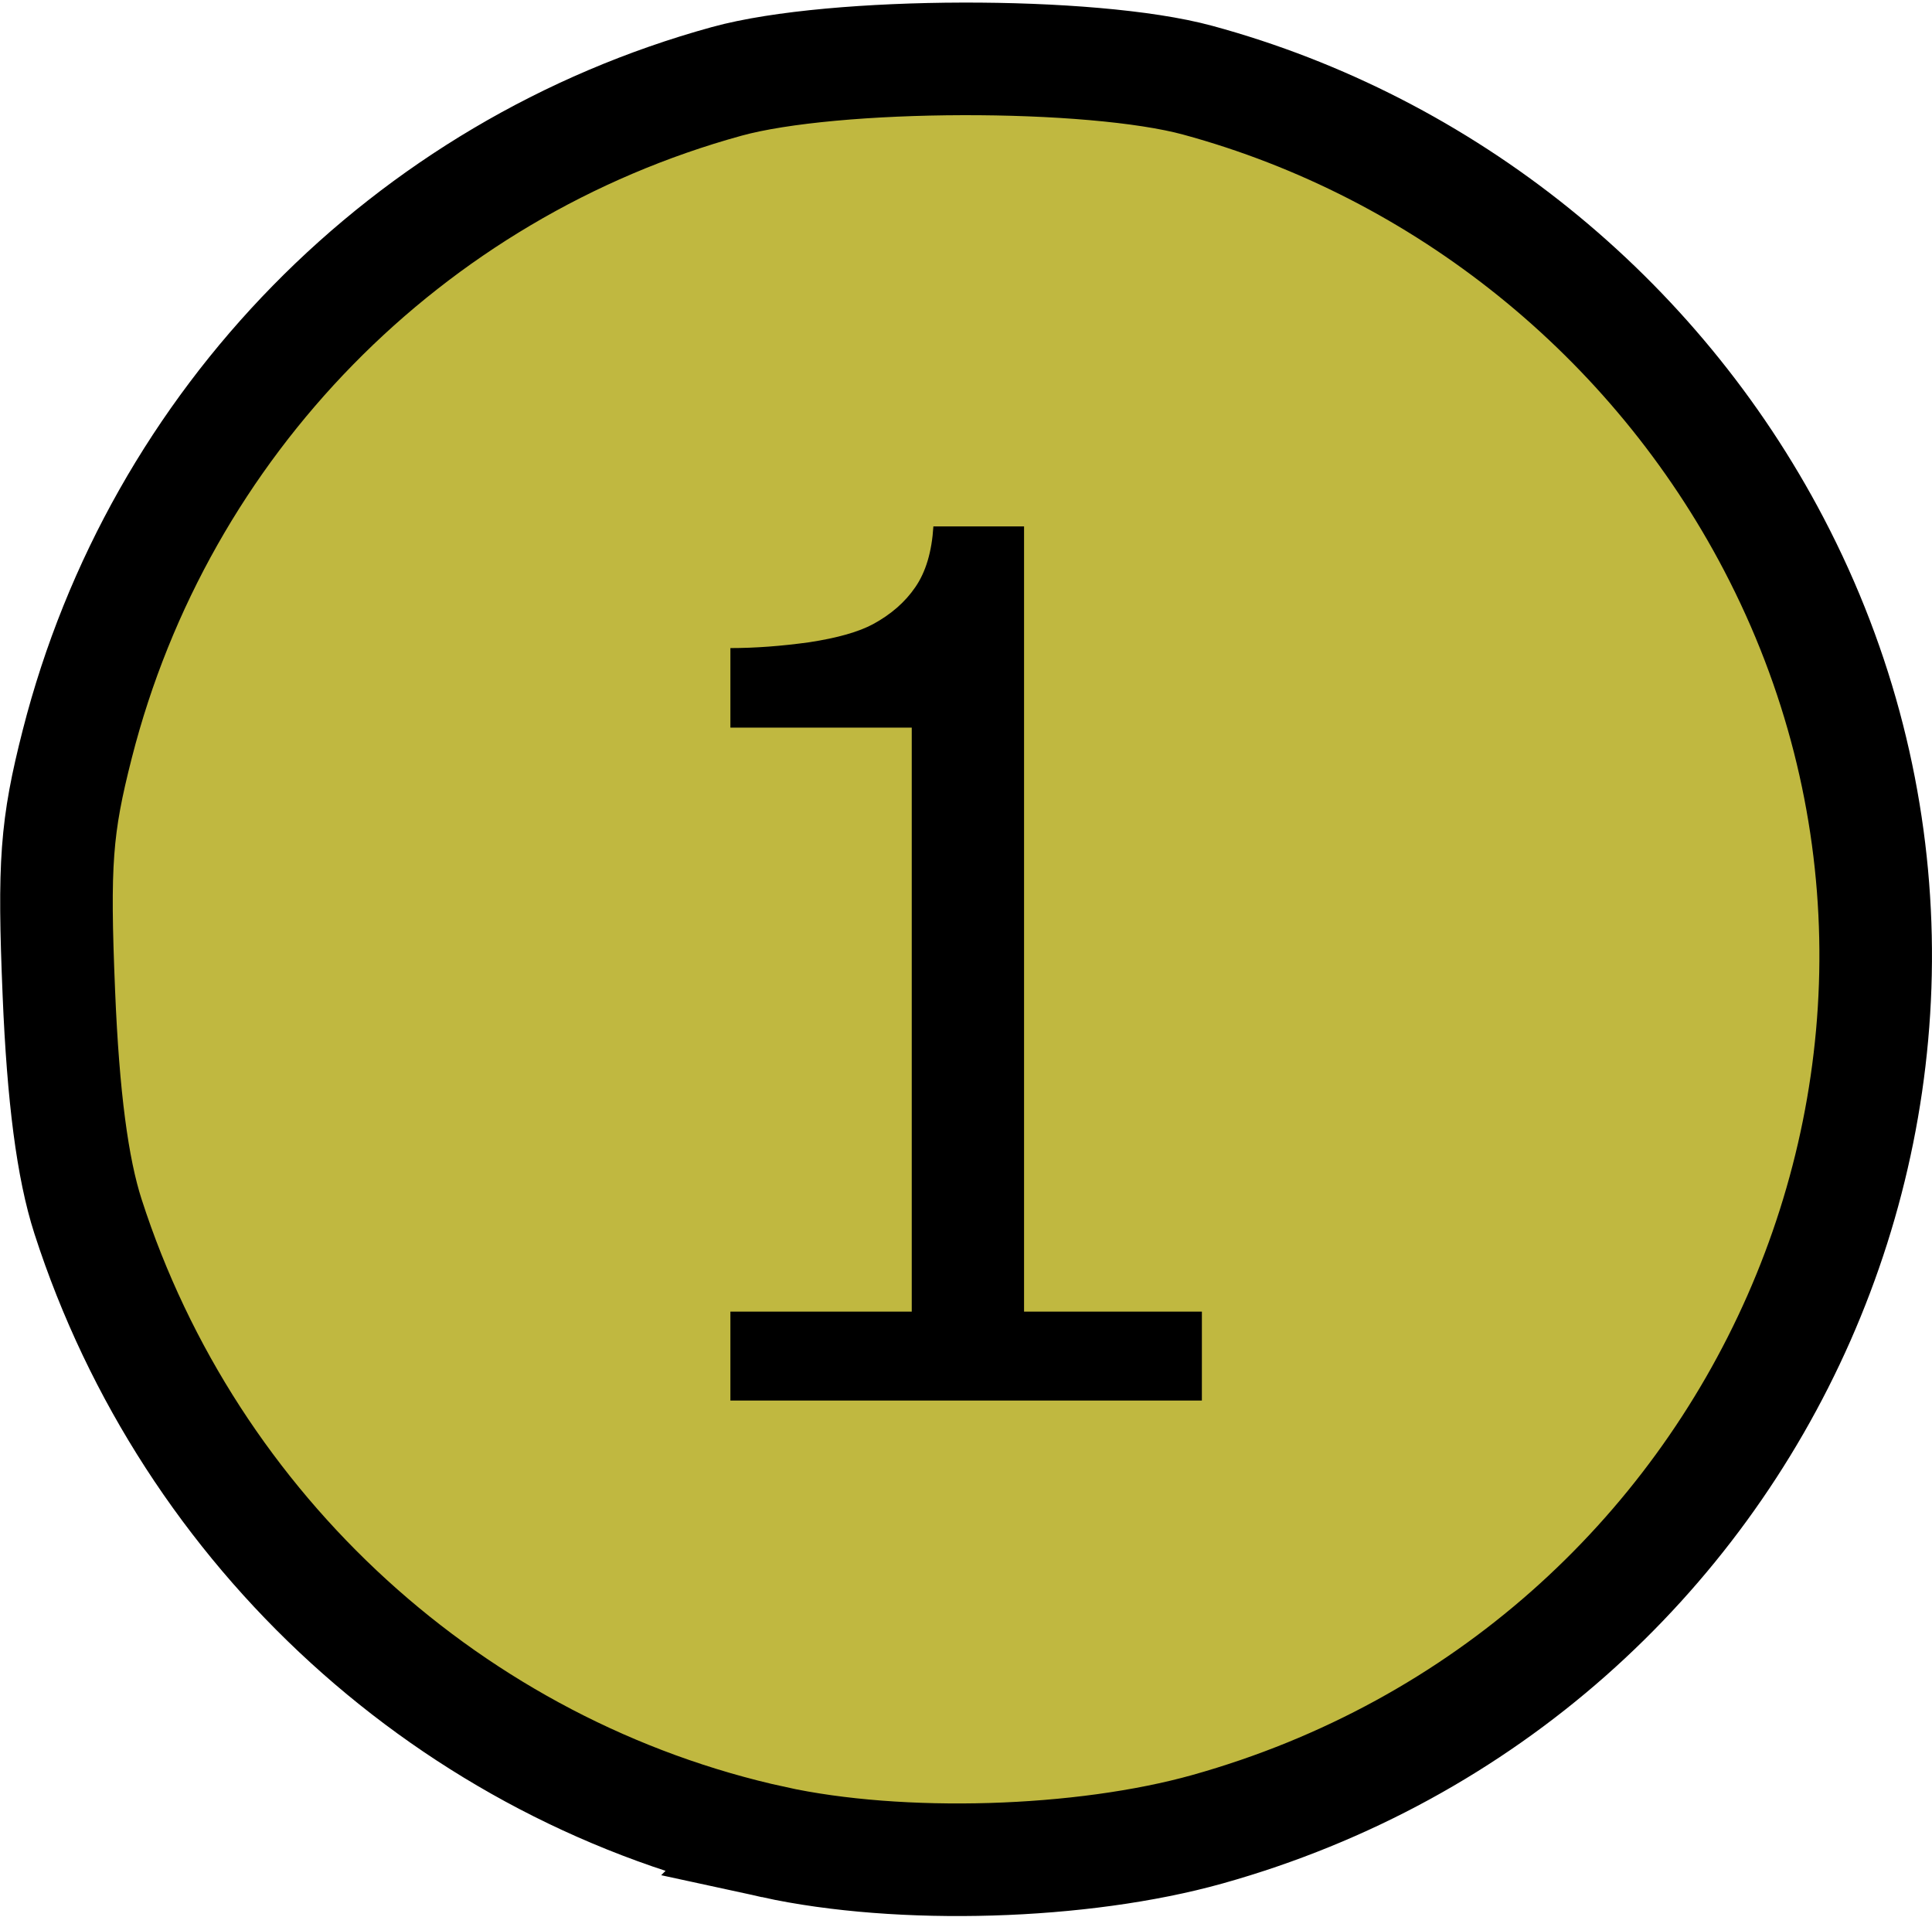<?xml version="1.0" encoding="UTF-8" standalone="no"?>
<!-- Created with Inkscape (http://www.inkscape.org/) -->

<svg
   xmlns:dc="http://purl.org/dc/elements/1.1/"
   xmlns:cc="http://creativecommons.org/ns#"
   xmlns:rdf="http://www.w3.org/1999/02/22-rdf-syntax-ns#"
   xmlns:svg="http://www.w3.org/2000/svg"
   xmlns="http://www.w3.org/2000/svg"
   xmlns:sodipodi="http://sodipodi.sourceforge.net/DTD/sodipodi-0.dtd"
   xmlns:inkscape="http://www.inkscape.org/namespaces/inkscape"
   width="1.344in"
   height="1.333in"
   viewBox="0 0 120.934 119.995"
   id="svg2"
   version="1.1"
   inkscape:version="0.92.4 (5da689c313, 2019-01-14)"
   sodipodi:docname="1.svg">
  <defs
     id="defs4" />
  <sodipodi:namedview
     id="base"
     pagecolor="#ffffff"
     bordercolor="#666666"
     borderopacity="1.0"
     inkscape:pageopacity="0.0"
     inkscape:pageshadow="2"
     inkscape:zoom="1.6245779"
     inkscape:cx="124.5006"
     inkscape:cy="31.445681"
     inkscape:document-units="in"
     inkscape:current-layer="g20"
     showgrid="true"
     units="in"
     inkscape:showpageshadow="false"
     showguides="false"
     inkscape:window-width="1920"
     inkscape:window-height="1017"
     inkscape:window-x="1912"
     inkscape:window-y="-8"
     inkscape:window-maximized="1"
     objecttolerance="10000"
     inkscape:snap-bbox="true"
     guidetolerance="10000"
     inkscape:object-nodes="true"
     fit-margin-top="0"
     fit-margin-left="0"
     fit-margin-right="0"
     fit-margin-bottom="0"
     inkscape:bbox-nodes="true" />
  <g
     inkscape:label="Layer 1"
     inkscape:groupmode="layer"
     id="layer1"
     transform="translate(17.343,-944.755)">
    <g
       id="g20"
       transform="matrix(0.7,0,0,0.7,15,300.709)">
      <path
         style="opacity:1;fill:#c0b840;fill-opacity:1;stroke:#000000;stroke-width:10.071;stroke-miterlimit:4;stroke-dasharray:none;stroke-opacity:1"
         d="m 22.987,1084.825 c -28.699,-6.258 -52.255,-27.744 -61.354,-55.96 -1.389,-4.307 -2.223,-10.69 -2.607,-19.958 -0.483,-11.632 -0.242,-14.895 1.646,-22.298 7.334,-28.756 29.538,-51.406 58.1,-59.265 9.585,-2.637 32.61,-2.694 42.142,-0.103 22.063,5.997 40.884,21.152 51.531,41.492 23.71,45.295 -0.831,100.973 -50.658,114.934 -11.234,3.148 -27.457,3.632 -38.8,1.158 z"
         id="path824"
         inkscape:connector-curvature="0" />
      <g
         transform="matrix(1.429,0,0,1.429,-0.1,-515.346)"
         aria-label="1"
         style="font-style:normal;font-weight:normal;font-size:37.5px;line-height:1.25;font-family:sans-serif;letter-spacing:0px;word-spacing:0px;fill:#000000;fill-opacity:1;stroke:none;stroke-width:0.938"
         id="text839-0">
        <g
           aria-label="1"
           style="font-style:normal;font-weight:normal;font-size:37.5px;line-height:1.25;font-family:sans-serif;letter-spacing:0px;word-spacing:0px;fill:#000000;fill-opacity:1;stroke:none;stroke-width:0.879"
           id="text821-3">
          <path
             inkscape:connector-curvature="0"
             d="M 42.952,1092.143 H 13.436 v -5.566 h 11.353 v -36.548 H 13.436 v -4.98 q 2.307,0 4.944,-0.366 2.637,-0.403 3.992,-1.135 1.685,-0.915 2.637,-2.307 0.989,-1.428 1.135,-3.809 h 5.676 v 49.145 h 11.133 z"
             style="font-size:75px;stroke-width:0.879"
             id="path823-1" />
        </g>
      </g>
    </g>
  </g>
</svg>
